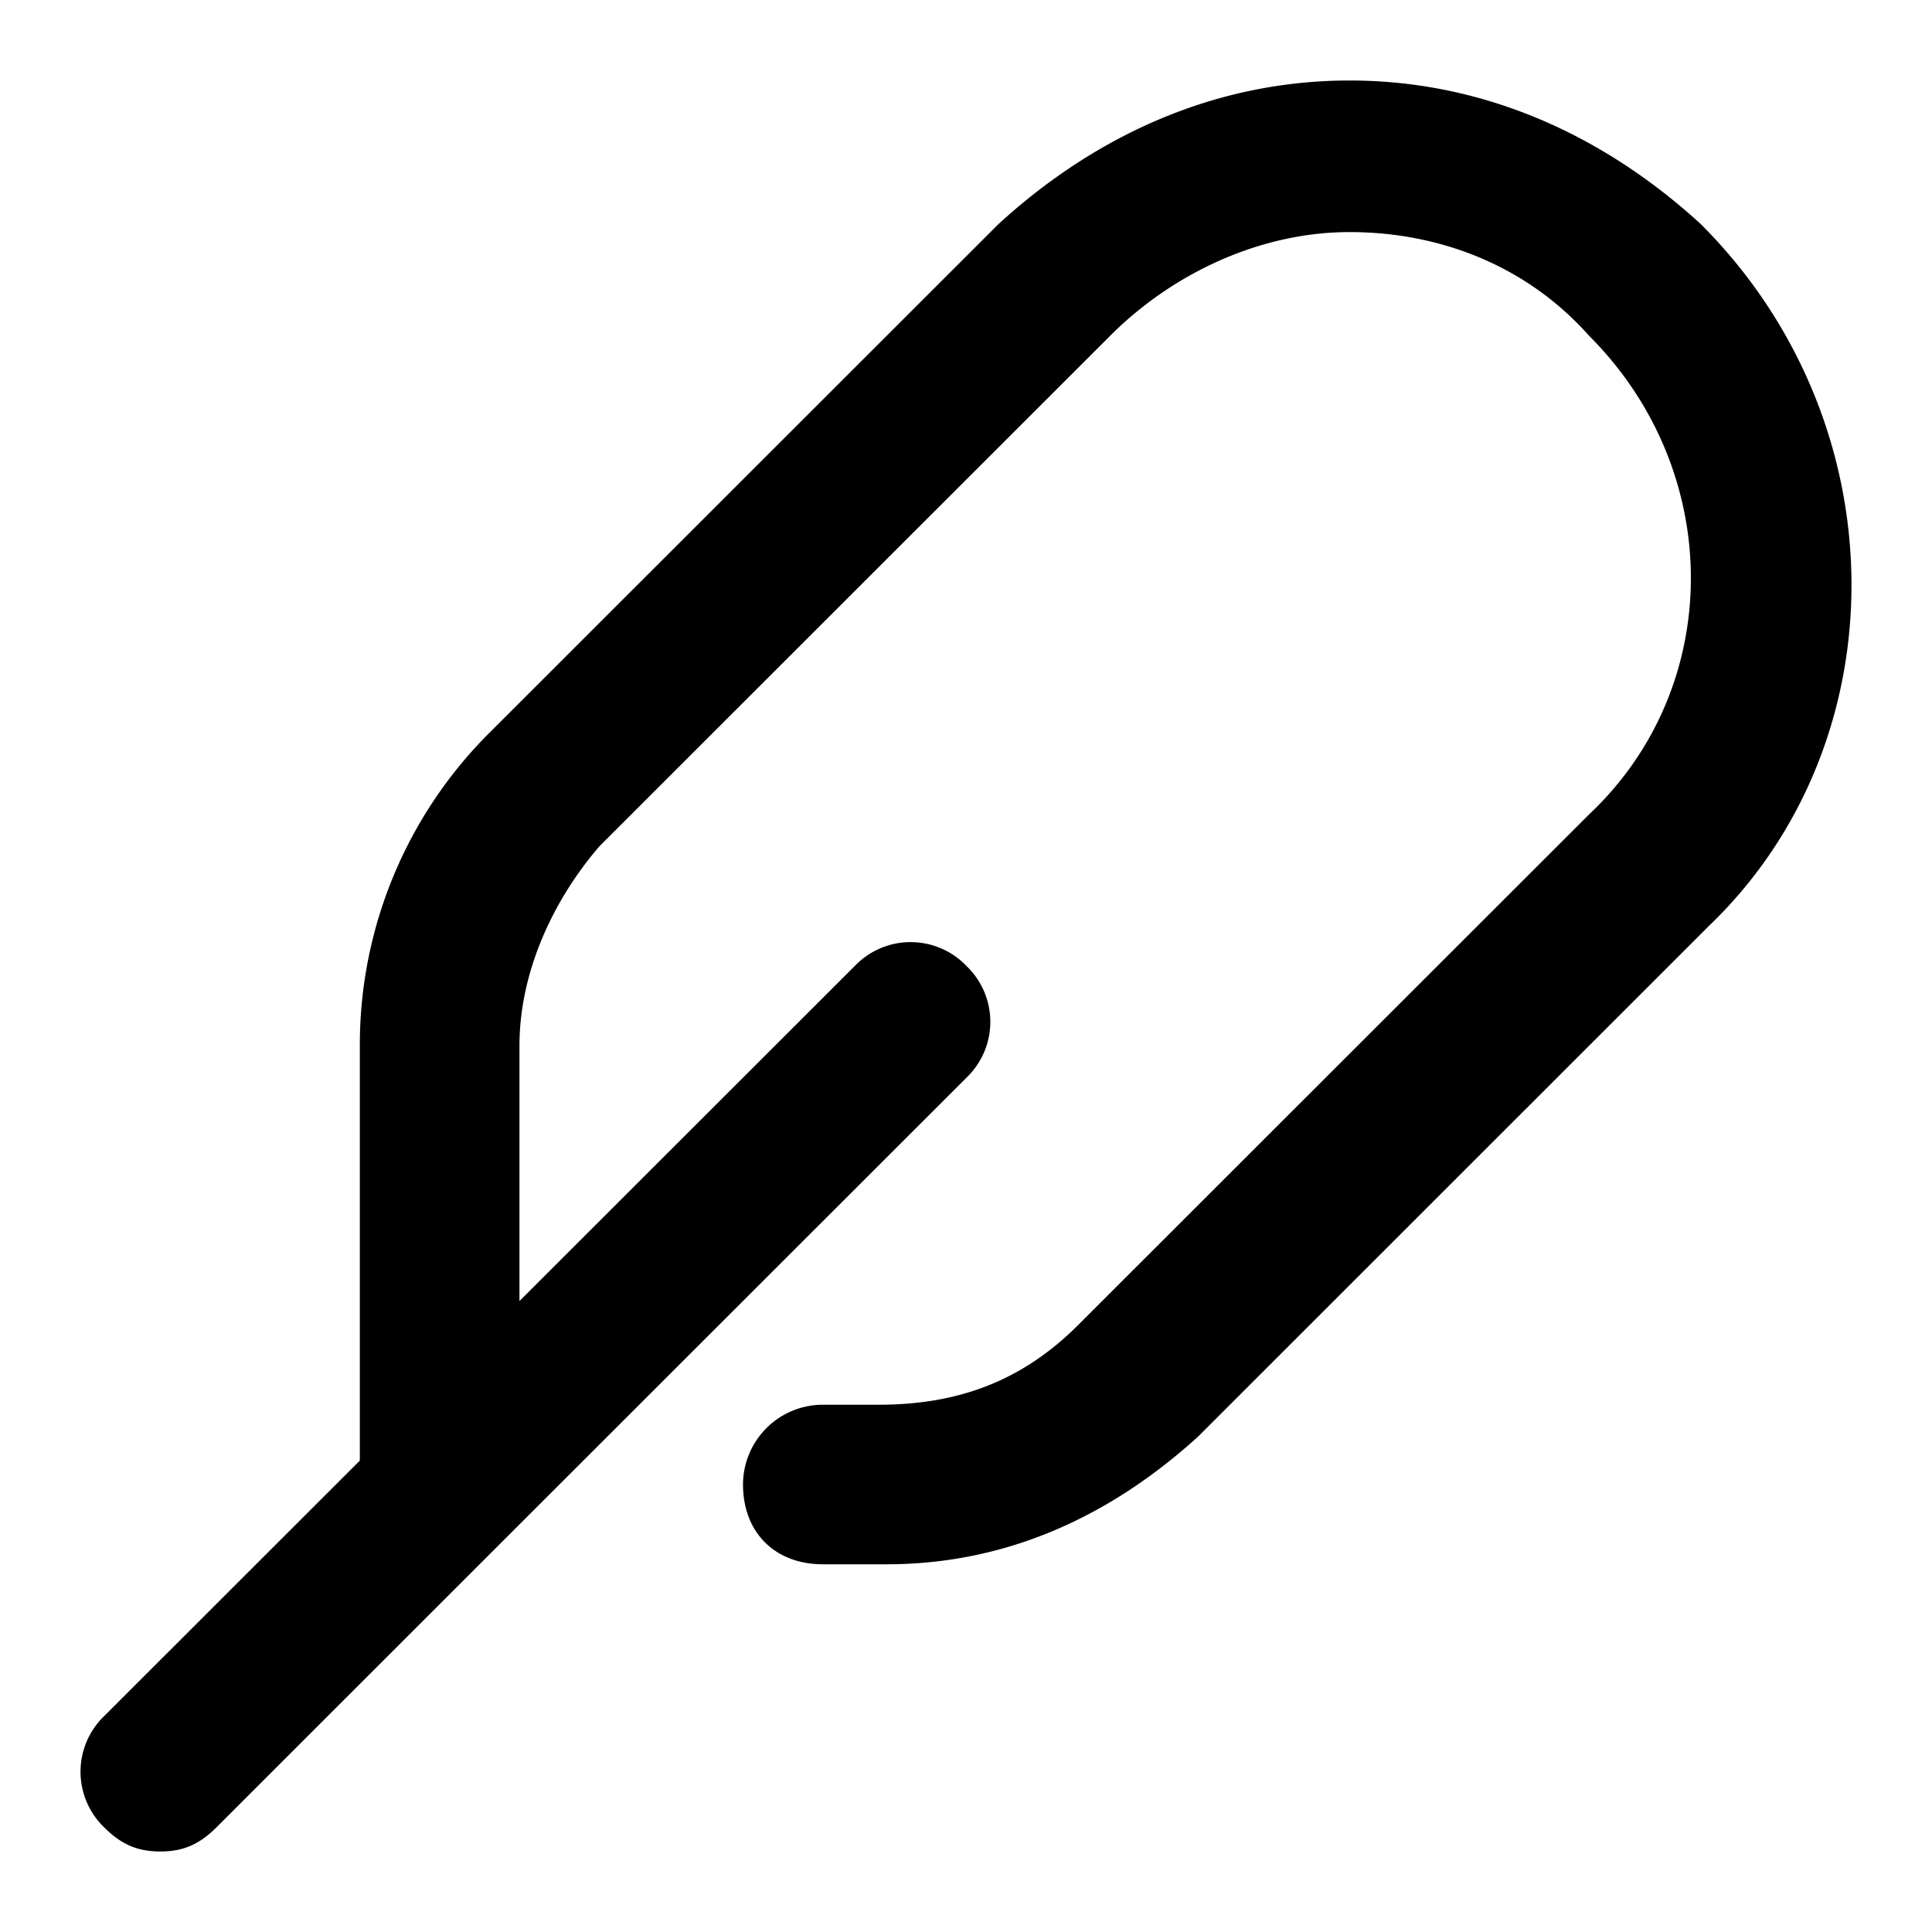 <svg xmlns="http://www.w3.org/2000/svg" fill="none" viewBox="0 0 24 24"><path fill="#000" d="M21.128 2.784C19.938 1.694 18.451 1 16.765 1c-1.685 0-3.172.694-4.362 1.784L6.057 9.126a5.47 5.47 0 0 0-1.587 3.865v5.153l-3.173 3.171a.96.96 0 0 0 0 1.388c.199.198.397.297.695.297s.495-.1.694-.297l3.47-3.469 5.85-5.847a.96.96 0 0 0 0-1.387.96.96 0 0 0-1.388 0l-4.165 4.162v-3.171c0-.892.397-1.784.992-2.477l6.346-6.343c.793-.793 1.884-1.288 2.974-1.288s2.182.396 2.975 1.288c1.686 1.685 1.686 4.36 0 5.946l-6.346 6.342c-.694.694-1.487.991-2.479.991h-.694a.993.993 0 0 0-.991.991c0 .595.396.991.991.991h.794c1.487 0 2.776-.594 3.867-1.585l6.345-6.343c2.38-2.279 2.38-6.243-.099-8.72"/></svg>